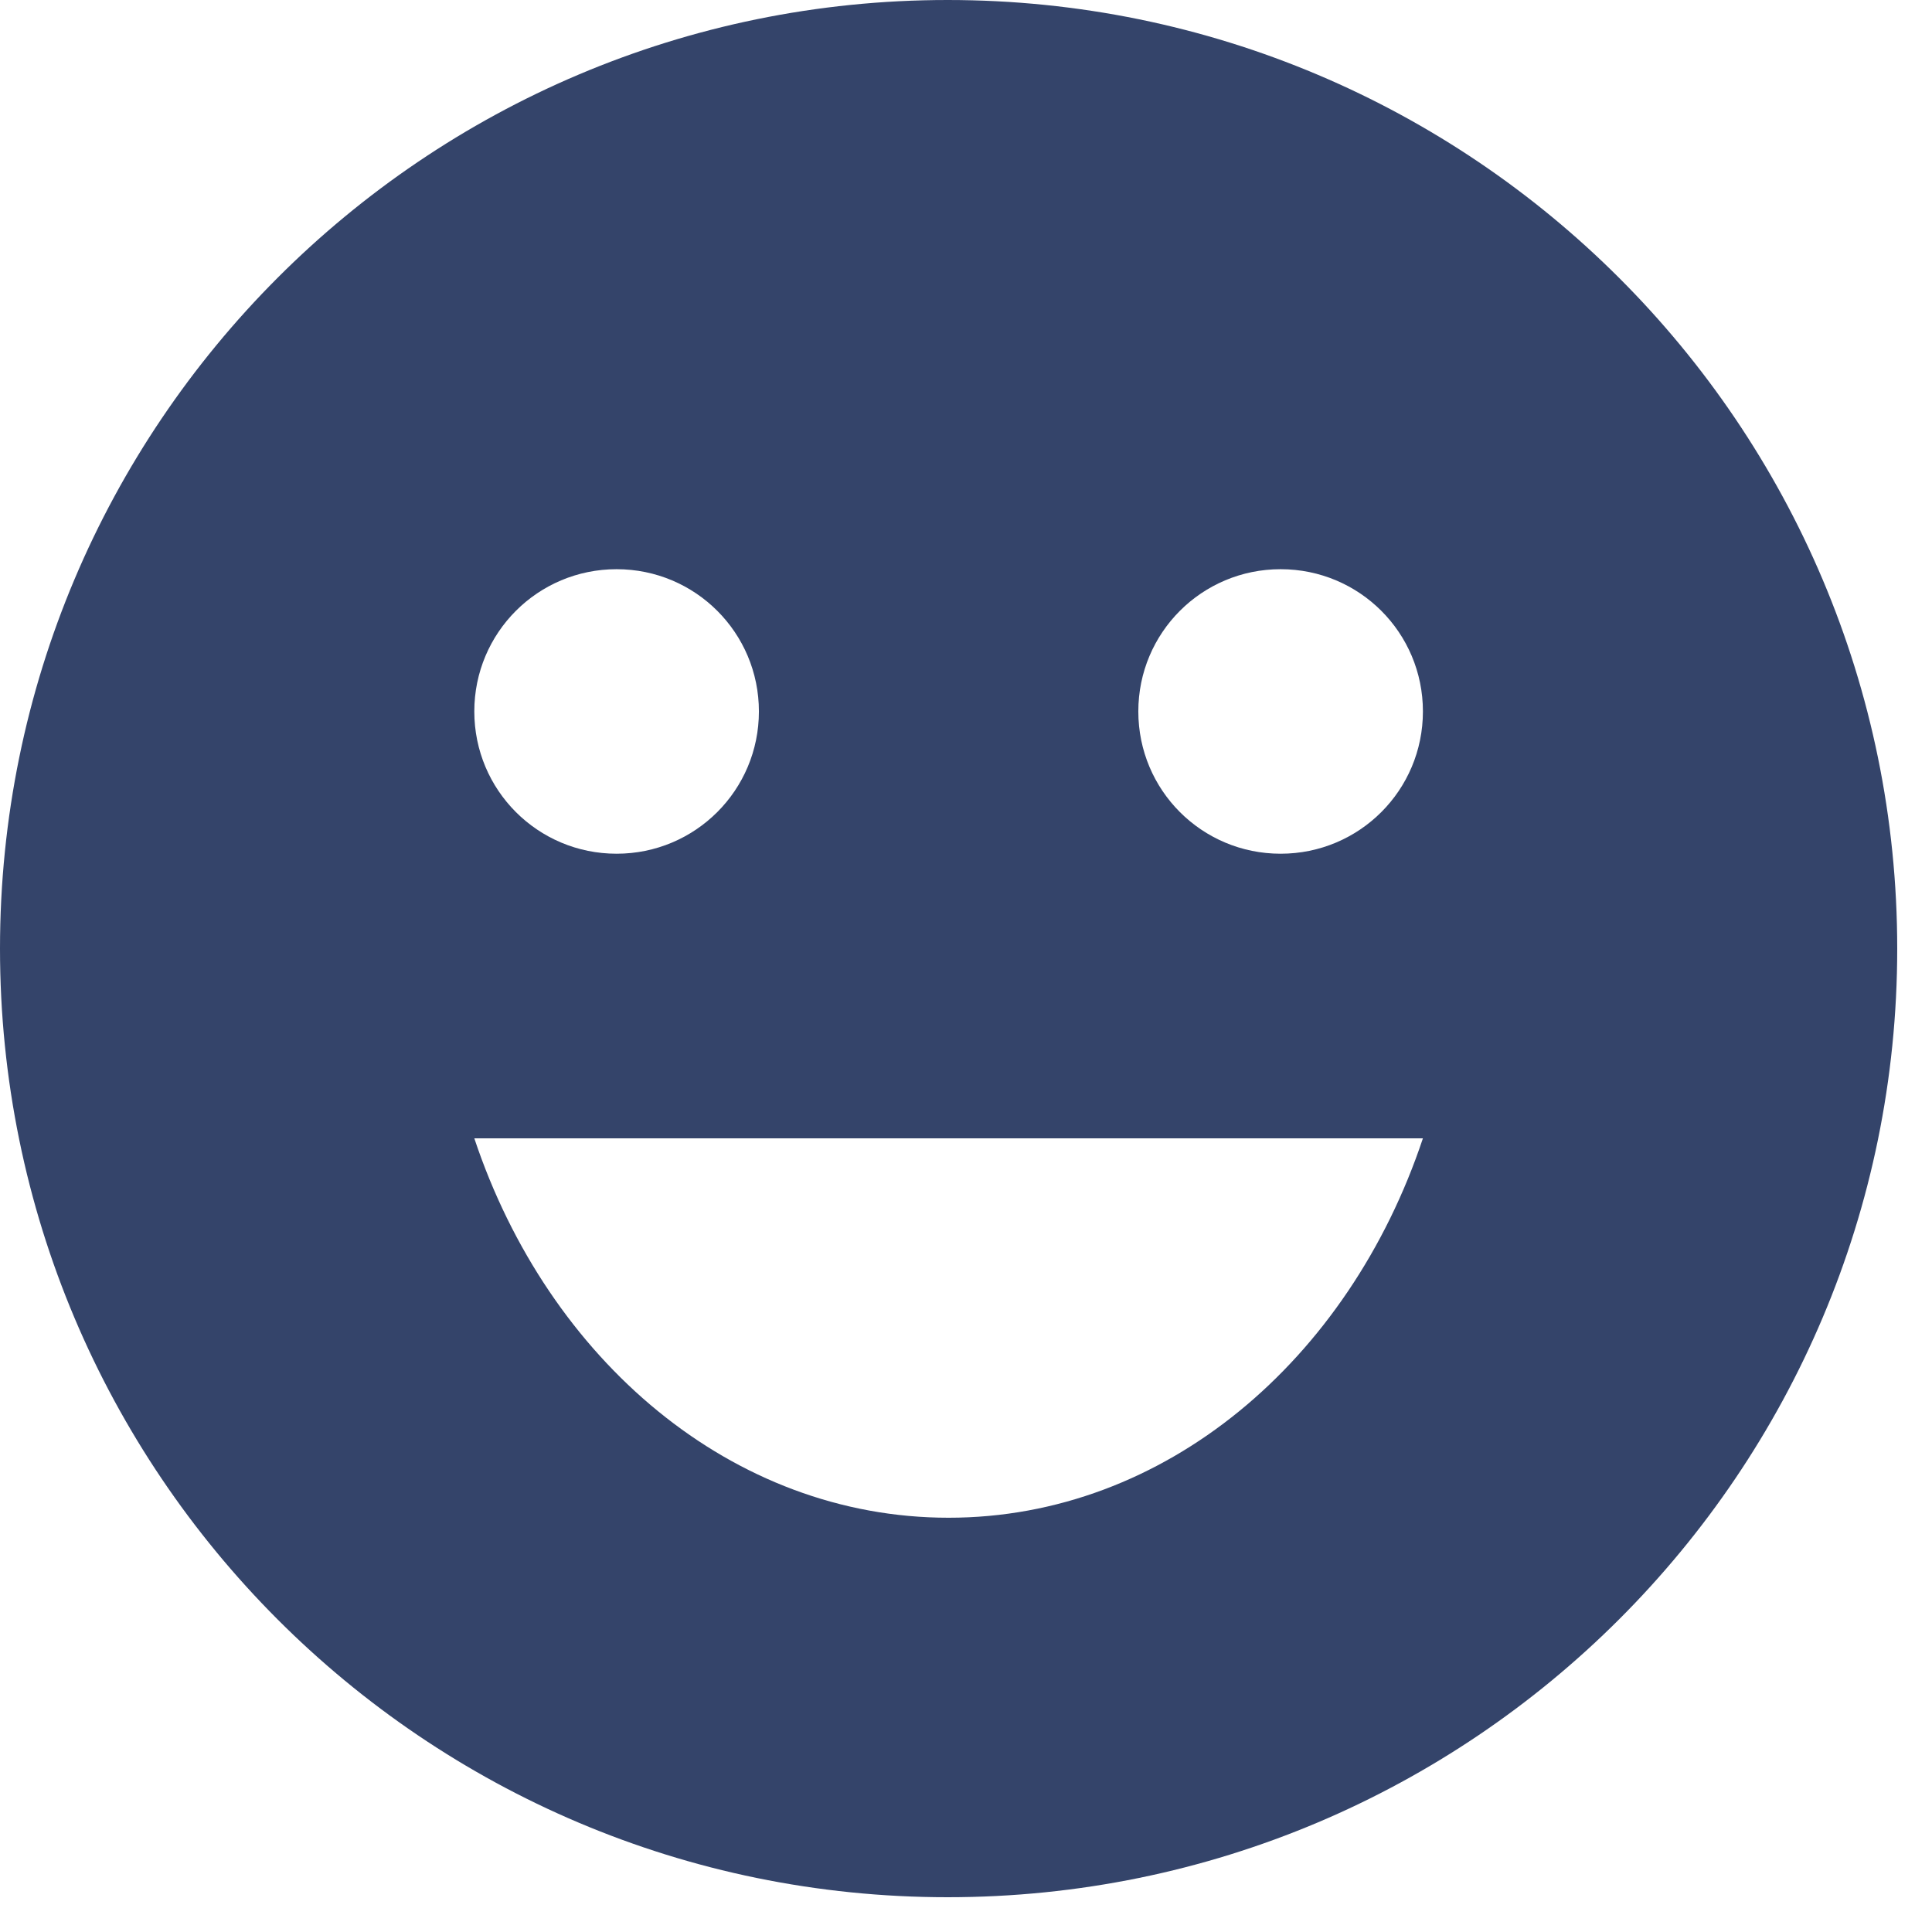 <svg width="26" height="26" viewBox="0 0 26 26" fill="none" xmlns="http://www.w3.org/2000/svg">
<path d="M12.753 0C5.706 0 0 5.719 0 12.766C0 19.813 5.706 25.532 12.753 25.532C19.813 25.532 25.532 19.813 25.532 12.766C25.532 5.719 19.813 0 12.753 0ZM8.298 7.66C9.357 7.66 10.213 8.515 10.213 9.574C10.213 10.634 9.357 11.489 8.298 11.489C7.238 11.489 6.383 10.634 6.383 9.574C6.383 8.515 7.238 7.66 8.298 7.66ZM12.766 20.425C9.855 20.425 7.379 18.306 6.383 15.319H19.149C18.153 18.306 15.677 20.425 12.766 20.425ZM17.234 11.489C16.174 11.489 15.319 10.634 15.319 9.574C15.319 8.515 16.174 7.66 17.234 7.66C18.294 7.66 19.149 8.515 19.149 9.574C19.149 10.634 18.294 11.489 17.234 11.489Z" fill="#34446A"/>
</svg>
